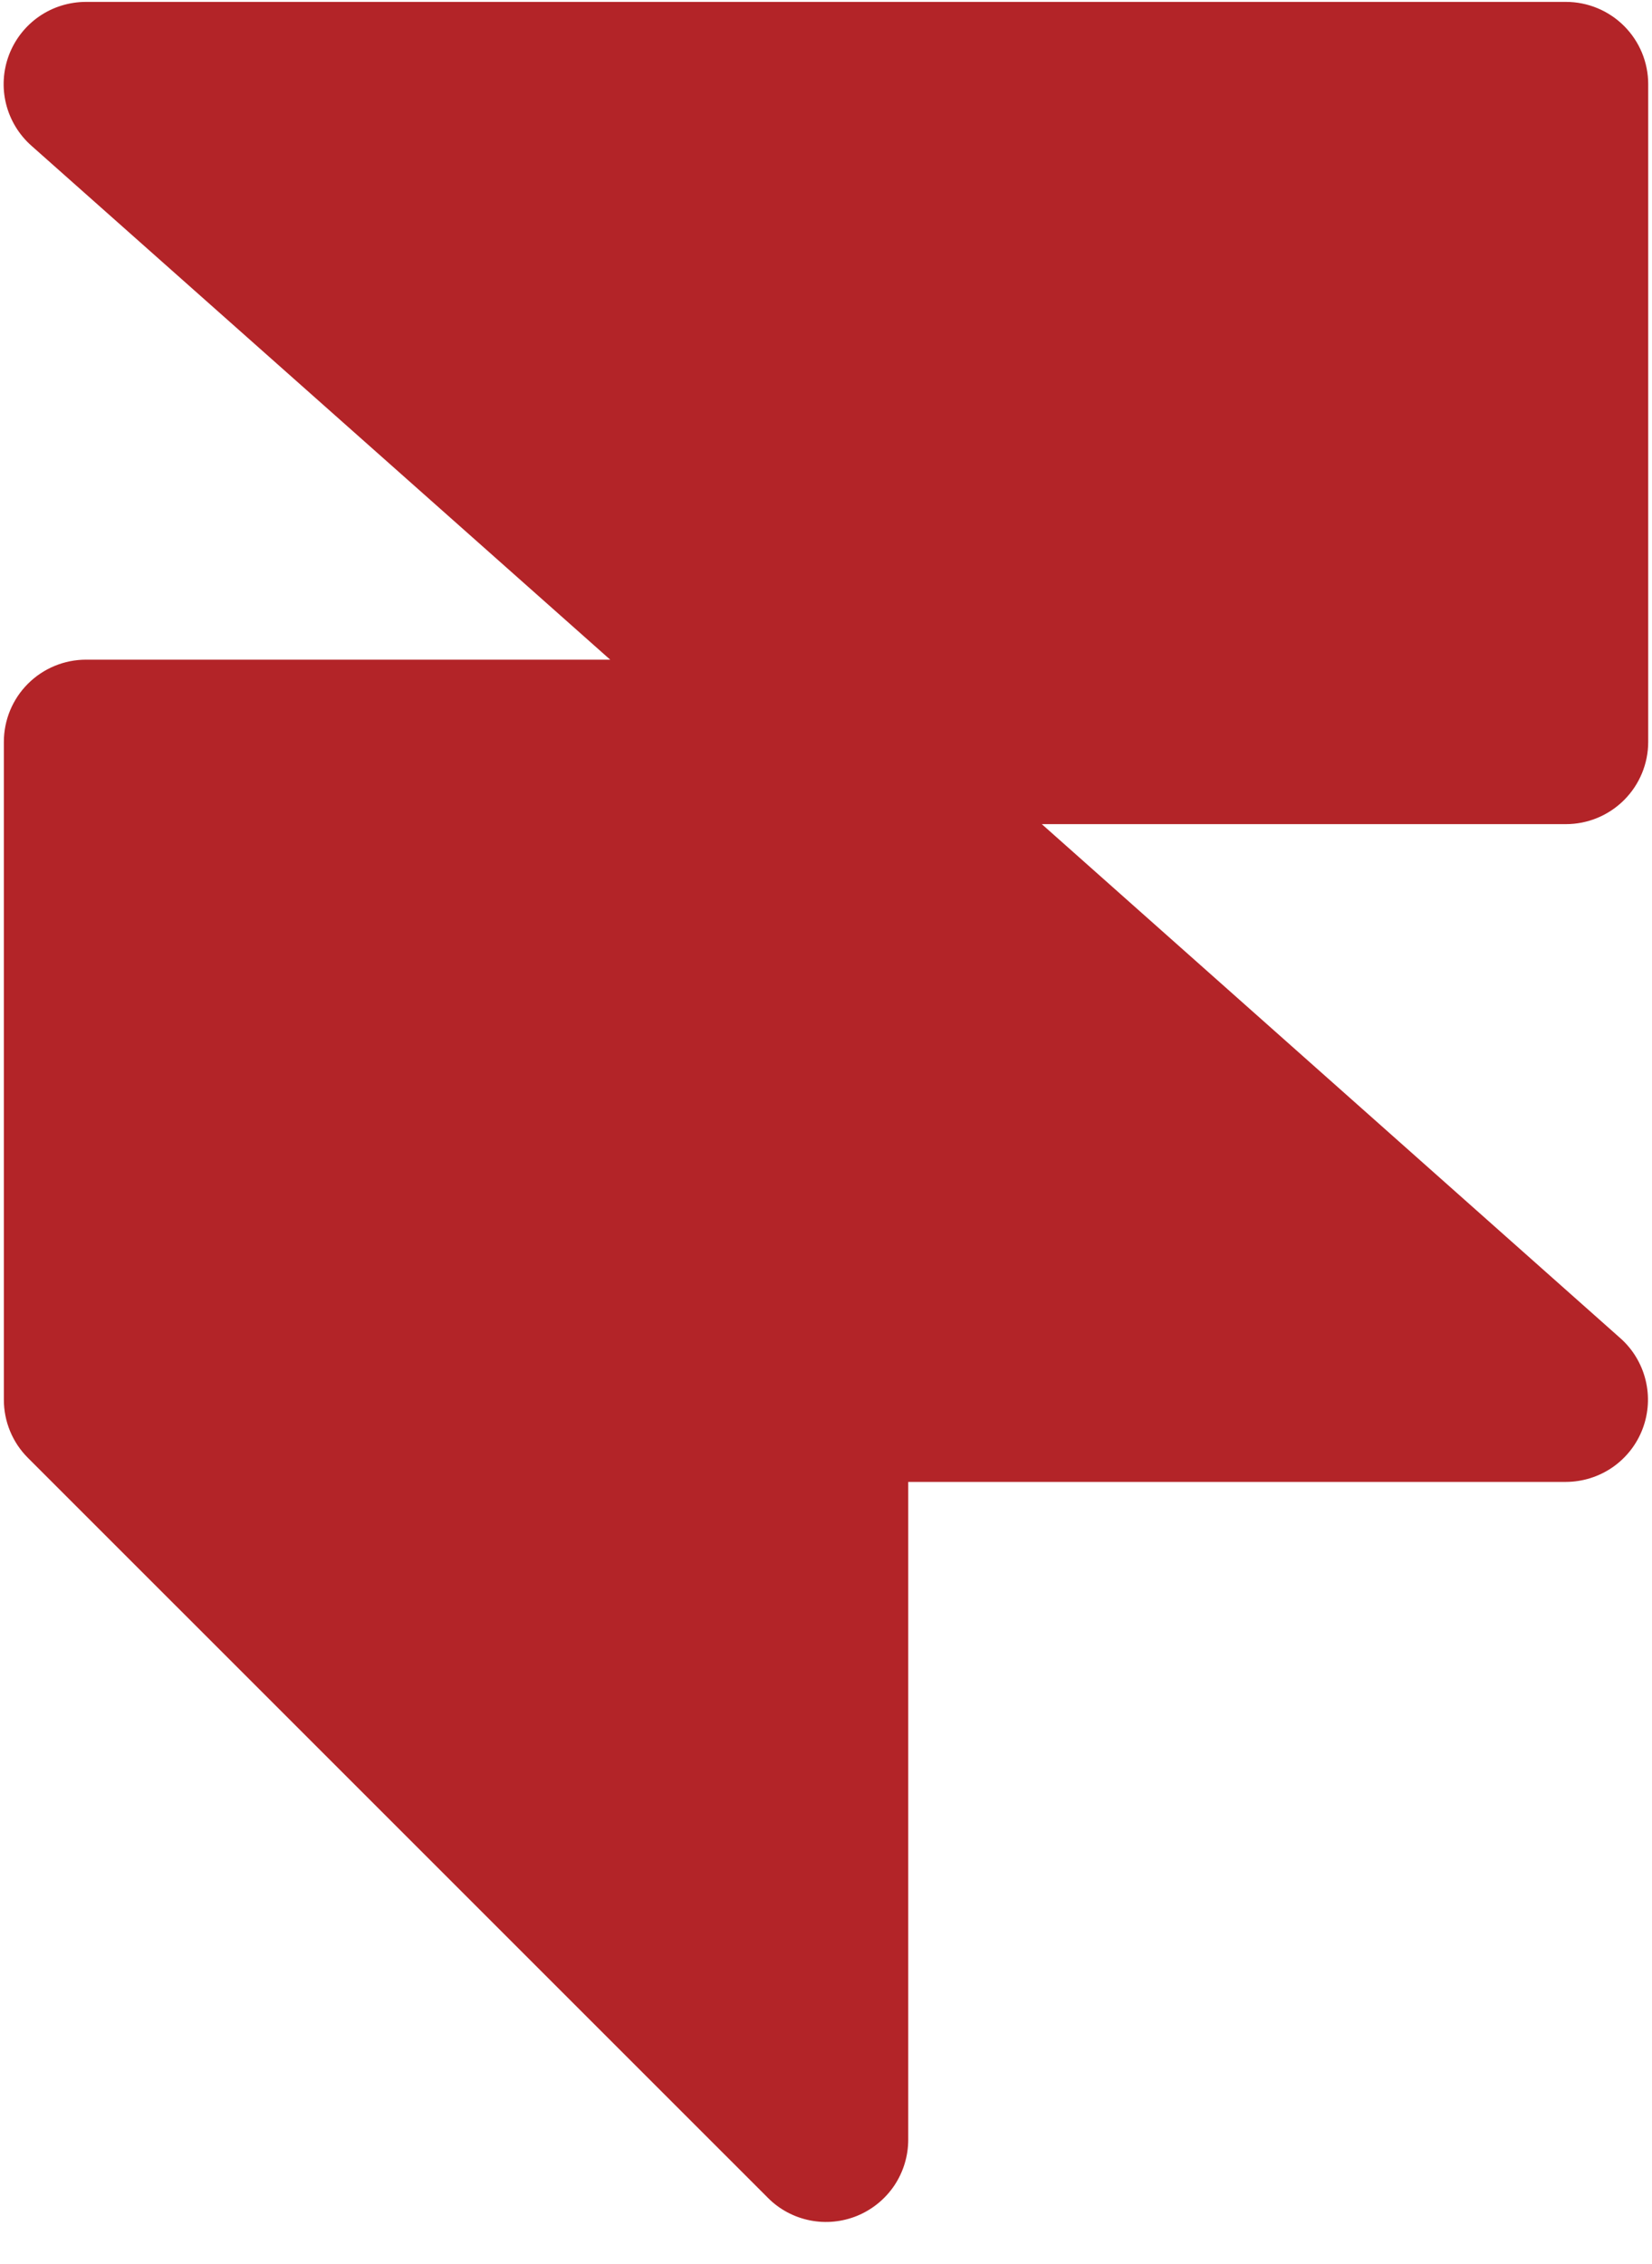 <svg
xmlns="http://www.w3.org/2000/svg"
width="27"
height="37"
viewBox="0 0 27 37"
fill="none"
>
<path
  d="M25.594 13.469H17.027L26.479 21.867C26.684 22.047 26.828 22.286 26.894 22.55C26.96 22.815 26.944 23.093 26.848 23.348C26.752 23.604 26.581 23.823 26.357 23.979C26.133 24.134 25.867 24.218 25.594 24.219H14.844V34.969C14.844 35.235 14.765 35.495 14.618 35.716C14.47 35.937 14.26 36.109 14.015 36.211C13.769 36.313 13.498 36.34 13.238 36.288C12.977 36.236 12.737 36.108 12.55 35.919L0.456 23.826C0.331 23.701 0.232 23.553 0.165 23.39C0.097 23.226 0.063 23.052 0.063 22.875V12.125C0.063 11.769 0.204 11.427 0.456 11.175C0.708 10.923 1.05 10.781 1.406 10.781H9.973L0.515 2.383C0.31 2.202 0.165 1.963 0.099 1.698C0.033 1.433 0.05 1.154 0.147 0.898C0.244 0.643 0.416 0.423 0.641 0.268C0.866 0.113 1.133 0.031 1.406 0.031H25.594C25.95 0.031 26.292 0.173 26.544 0.425C26.796 0.677 26.938 1.019 26.938 1.375V12.125C26.938 12.481 26.796 12.823 26.544 13.075C26.292 13.327 25.95 13.469 25.594 13.469Z"
  fill="#B32428"
/>
</svg>
